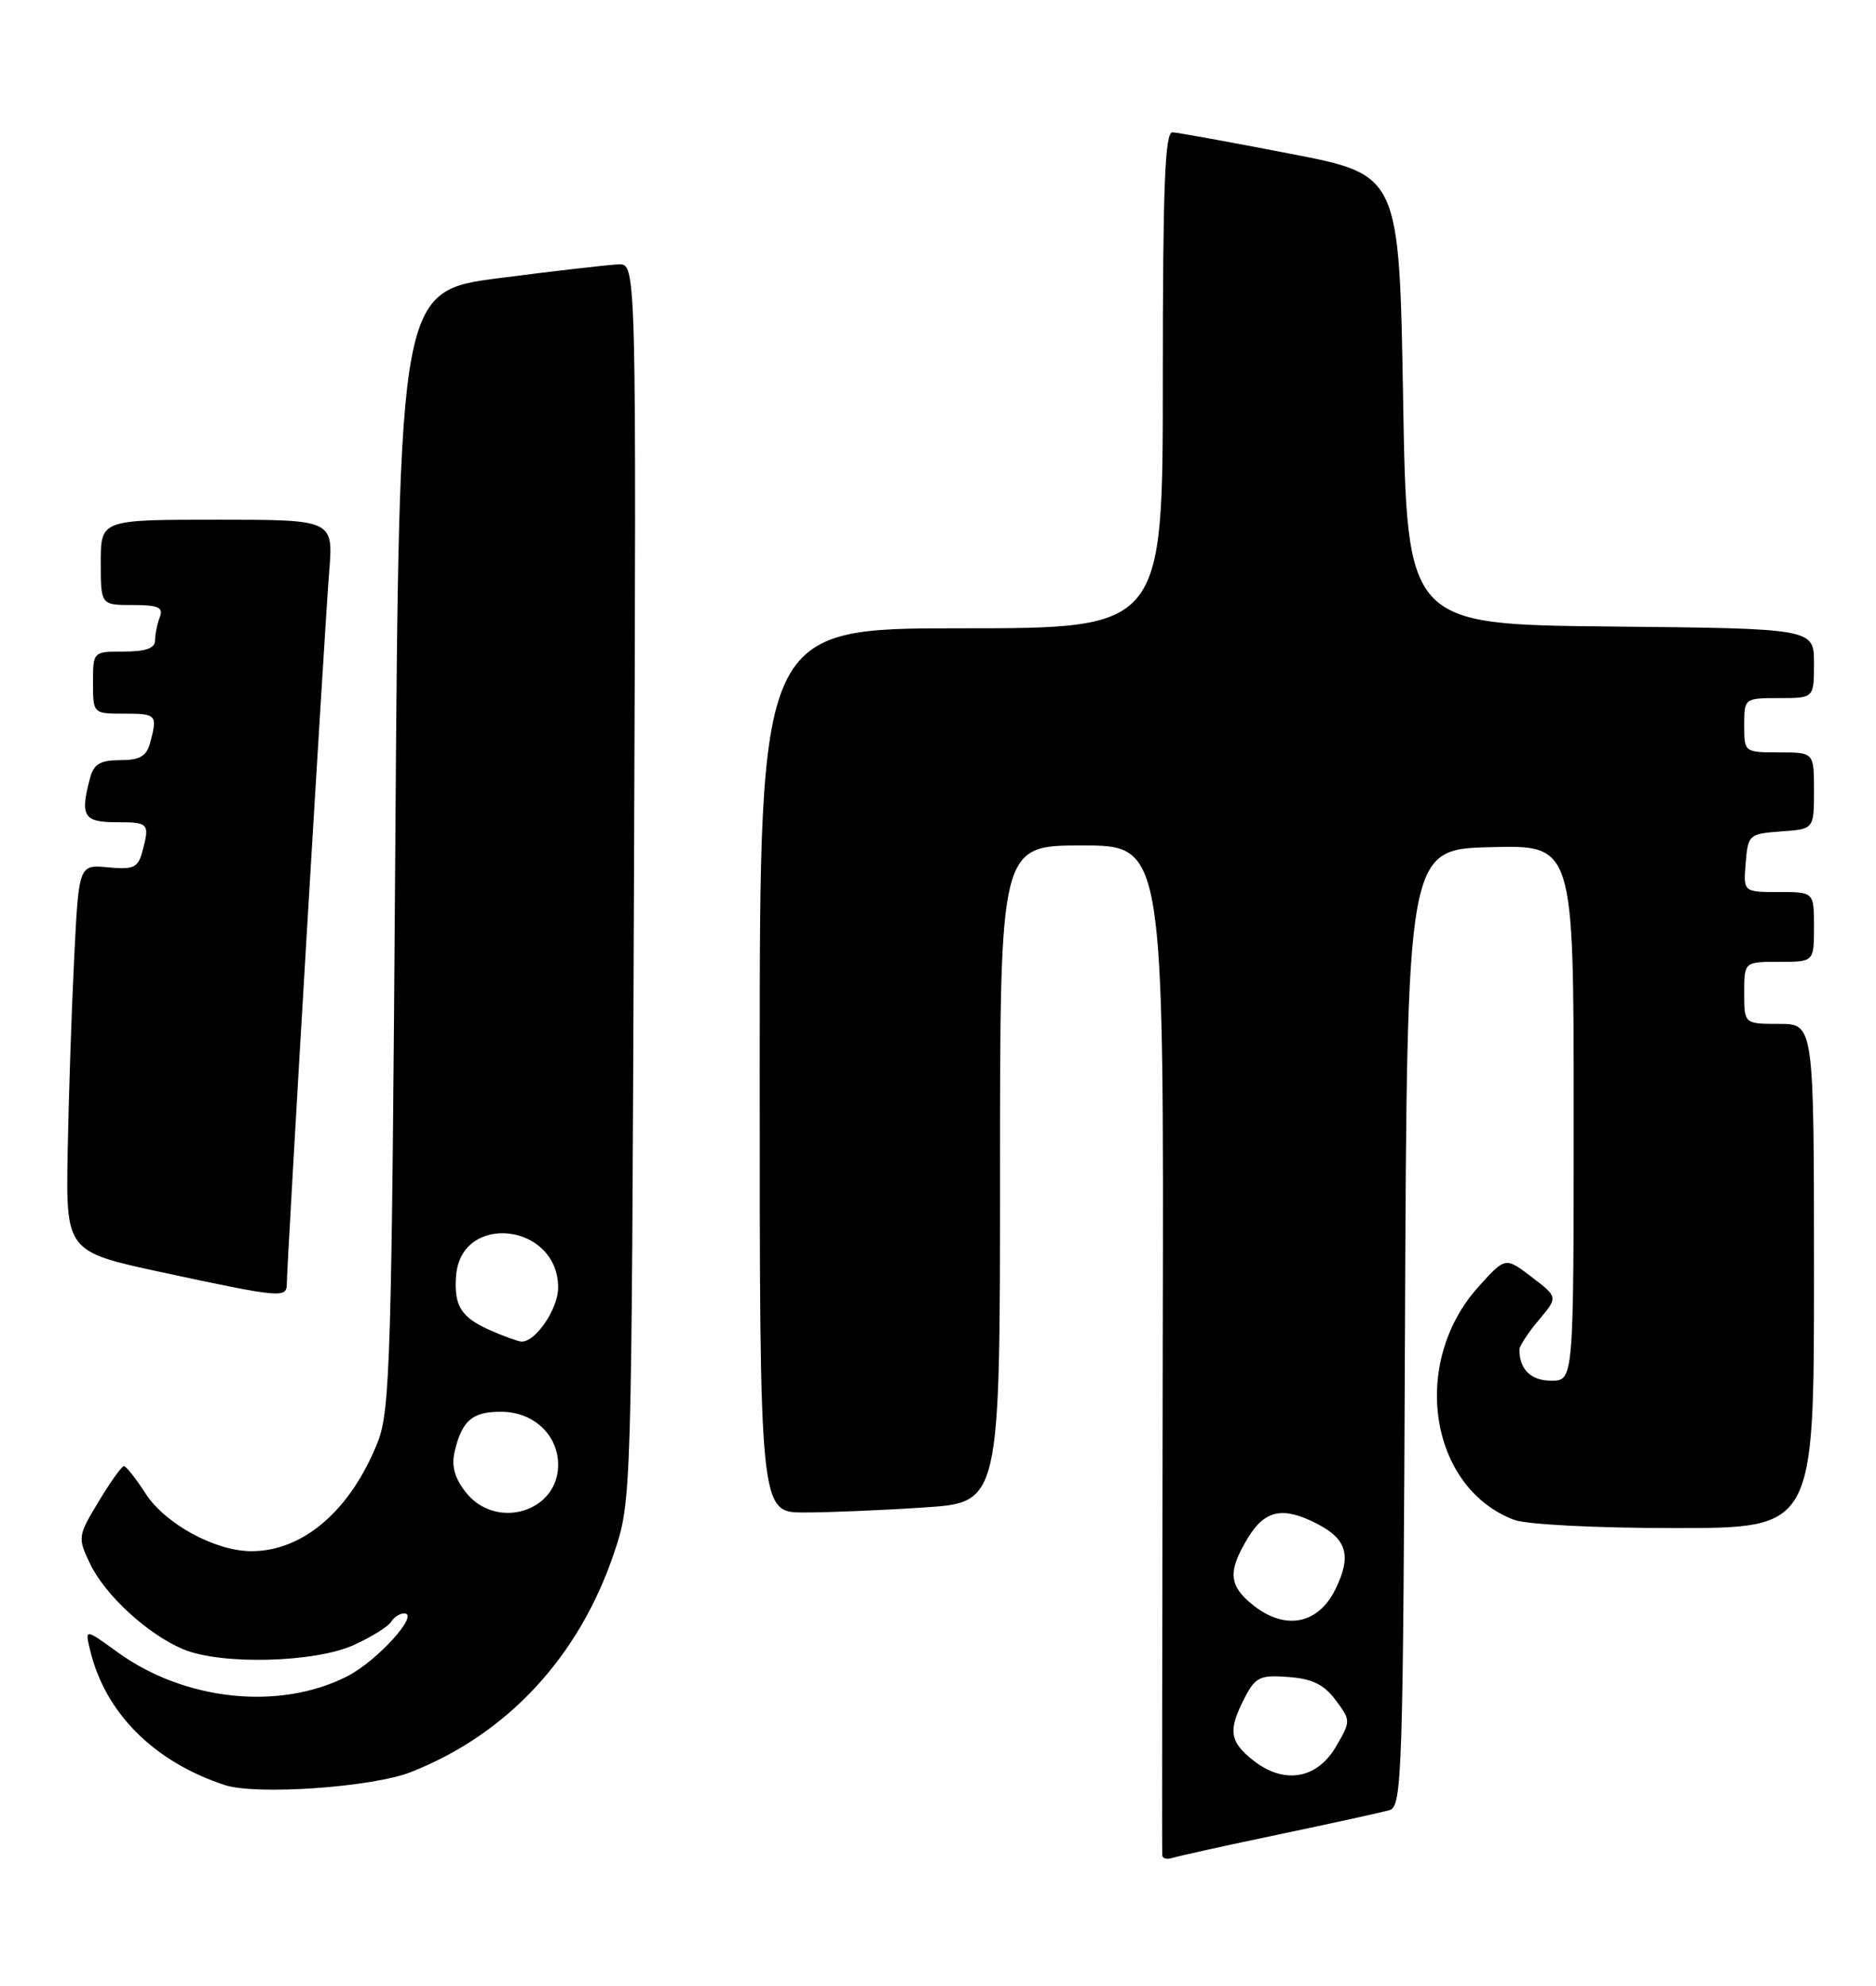 <?xml version="1.0" encoding="UTF-8" standalone="no"?>
<!DOCTYPE svg PUBLIC "-//W3C//DTD SVG 1.1//EN" "http://www.w3.org/Graphics/SVG/1.1/DTD/svg11.dtd" >
<svg xmlns="http://www.w3.org/2000/svg" xmlns:xlink="http://www.w3.org/1999/xlink" version="1.1" viewBox="0 0 242 256">
 <g >
 <path fill="currentColor"
d=" M 165.00 236.49 C 171.88 235.05 178.28 233.64 179.24 233.37 C 180.87 232.90 181.00 228.84 181.24 171.19 C 181.50 109.50 181.50 109.50 192.25 109.22 C 203.00 108.93 203.00 108.93 203.00 143.47 C 203.00 178.00 203.00 178.00 200.11 178.00 C 197.49 178.00 196.00 176.55 196.00 173.99 C 196.00 173.53 197.12 171.82 198.49 170.19 C 200.99 167.23 200.99 167.23 197.59 164.64 C 194.19 162.04 194.19 162.04 190.73 165.88 C 181.89 175.66 184.35 191.79 195.32 195.94 C 196.92 196.54 205.82 197.00 216.07 197.00 C 234.00 197.00 234.00 197.00 234.00 164.50 C 234.00 132.00 234.00 132.00 229.50 132.00 C 225.00 132.00 225.00 132.00 225.00 128.00 C 225.00 124.00 225.00 124.00 229.50 124.00 C 234.00 124.00 234.00 124.00 234.00 119.50 C 234.00 115.00 234.00 115.00 229.44 115.00 C 224.88 115.00 224.88 115.00 225.19 111.25 C 225.49 107.61 225.62 107.49 229.75 107.19 C 234.00 106.89 234.00 106.89 234.00 101.94 C 234.00 97.00 234.00 97.00 229.50 97.00 C 225.02 97.00 225.00 96.98 225.00 93.50 C 225.00 90.02 225.02 90.00 229.50 90.00 C 234.00 90.00 234.00 90.00 234.00 85.52 C 234.00 81.03 234.00 81.03 207.75 80.77 C 181.50 80.50 181.50 80.50 181.00 51.52 C 180.50 22.54 180.50 22.54 166.50 19.83 C 158.80 18.34 151.94 17.09 151.25 17.06 C 150.27 17.01 150.00 24.03 150.00 49.00 C 150.00 81.00 150.00 81.00 124.00 81.00 C 98.00 81.00 98.00 81.00 98.00 138.00 C 98.00 195.00 98.00 195.00 103.75 194.99 C 106.91 194.99 113.89 194.70 119.25 194.34 C 129.00 193.70 129.00 193.70 129.00 151.35 C 129.00 109.00 129.00 109.00 139.57 109.00 C 150.14 109.00 150.14 109.00 149.99 173.75 C 149.92 209.36 149.89 238.82 149.93 239.22 C 149.97 239.61 150.56 239.75 151.25 239.52 C 151.94 239.30 158.12 237.93 165.00 236.49 Z  M 53.00 228.46 C 65.44 223.57 74.70 213.60 79.20 200.24 C 81.47 193.50 81.47 193.50 81.78 113.75 C 82.09 34.00 82.09 34.00 79.79 34.08 C 78.53 34.13 71.65 34.92 64.50 35.84 C 51.50 37.51 51.50 37.51 50.99 109.51 C 50.53 175.16 50.33 181.89 48.72 185.93 C 45.22 194.74 39.06 200.03 32.35 199.98 C 27.71 199.94 21.31 196.45 18.81 192.59 C 17.54 190.63 16.27 189.02 15.99 189.01 C 15.71 189.01 14.24 191.05 12.73 193.57 C 10.04 198.01 10.01 198.23 11.60 201.56 C 13.53 205.63 19.06 210.71 23.65 212.63 C 28.51 214.66 40.61 214.36 45.63 212.08 C 47.90 211.05 50.06 209.71 50.44 209.10 C 50.81 208.50 51.57 208.00 52.13 208.00 C 54.22 208.00 48.67 214.13 44.79 216.11 C 36.06 220.56 23.83 219.28 15.16 213.00 C 10.95 209.95 10.95 209.95 11.62 212.73 C 13.56 220.83 19.83 227.11 28.99 230.13 C 33.03 231.46 48.03 230.42 53.00 228.46 Z  M 37.00 165.51 C 37.00 162.90 41.89 80.79 42.46 73.75 C 43.01 67.00 43.01 67.00 28.01 67.00 C 13.00 67.00 13.00 67.00 13.00 72.50 C 13.00 78.00 13.00 78.00 17.11 78.00 C 20.44 78.00 21.10 78.30 20.61 79.58 C 20.27 80.45 20.00 81.80 20.00 82.58 C 20.00 83.57 18.79 84.00 16.00 84.00 C 12.00 84.00 12.00 84.00 12.00 88.00 C 12.00 92.00 12.00 92.00 16.00 92.00 C 20.20 92.00 20.34 92.15 19.37 95.75 C 18.90 97.50 18.04 98.00 15.50 98.00 C 12.96 98.00 12.10 98.50 11.63 100.25 C 10.30 105.21 10.77 106.00 15.00 106.00 C 19.22 106.00 19.34 106.14 18.35 109.84 C 17.80 111.86 17.20 112.13 13.95 111.82 C 10.17 111.46 10.17 111.46 9.57 123.48 C 9.24 130.09 8.86 141.32 8.73 148.43 C 8.50 161.36 8.50 161.36 21.00 164.05 C 36.21 167.31 37.00 167.39 37.00 165.51 Z  M 161.70 226.98 C 158.59 224.54 158.39 223.08 160.55 218.90 C 161.95 216.20 162.53 215.92 166.20 216.20 C 169.27 216.42 170.80 217.17 172.29 219.17 C 174.26 221.82 174.26 221.87 172.34 225.17 C 169.90 229.36 165.65 230.08 161.70 226.98 Z  M 161.70 206.98 C 158.49 204.45 158.34 202.60 160.99 198.25 C 163.19 194.64 165.51 194.18 169.93 196.46 C 173.77 198.45 174.37 200.59 172.27 204.88 C 170.06 209.39 165.83 210.23 161.70 206.98 Z  M 60.08 192.38 C 58.64 190.54 58.21 188.98 58.65 187.13 C 59.60 183.13 60.92 182.00 64.62 182.00 C 68.80 182.00 72.00 184.97 72.00 188.85 C 72.00 194.94 63.97 197.32 60.08 192.38 Z  M 63.37 171.56 C 59.50 169.87 58.55 168.41 58.83 164.53 C 59.42 156.25 72.00 157.66 72.00 166.00 C 72.00 168.75 69.06 173.06 67.25 172.96 C 66.84 172.94 65.09 172.31 63.37 171.56 Z "/>
</g>
</svg>